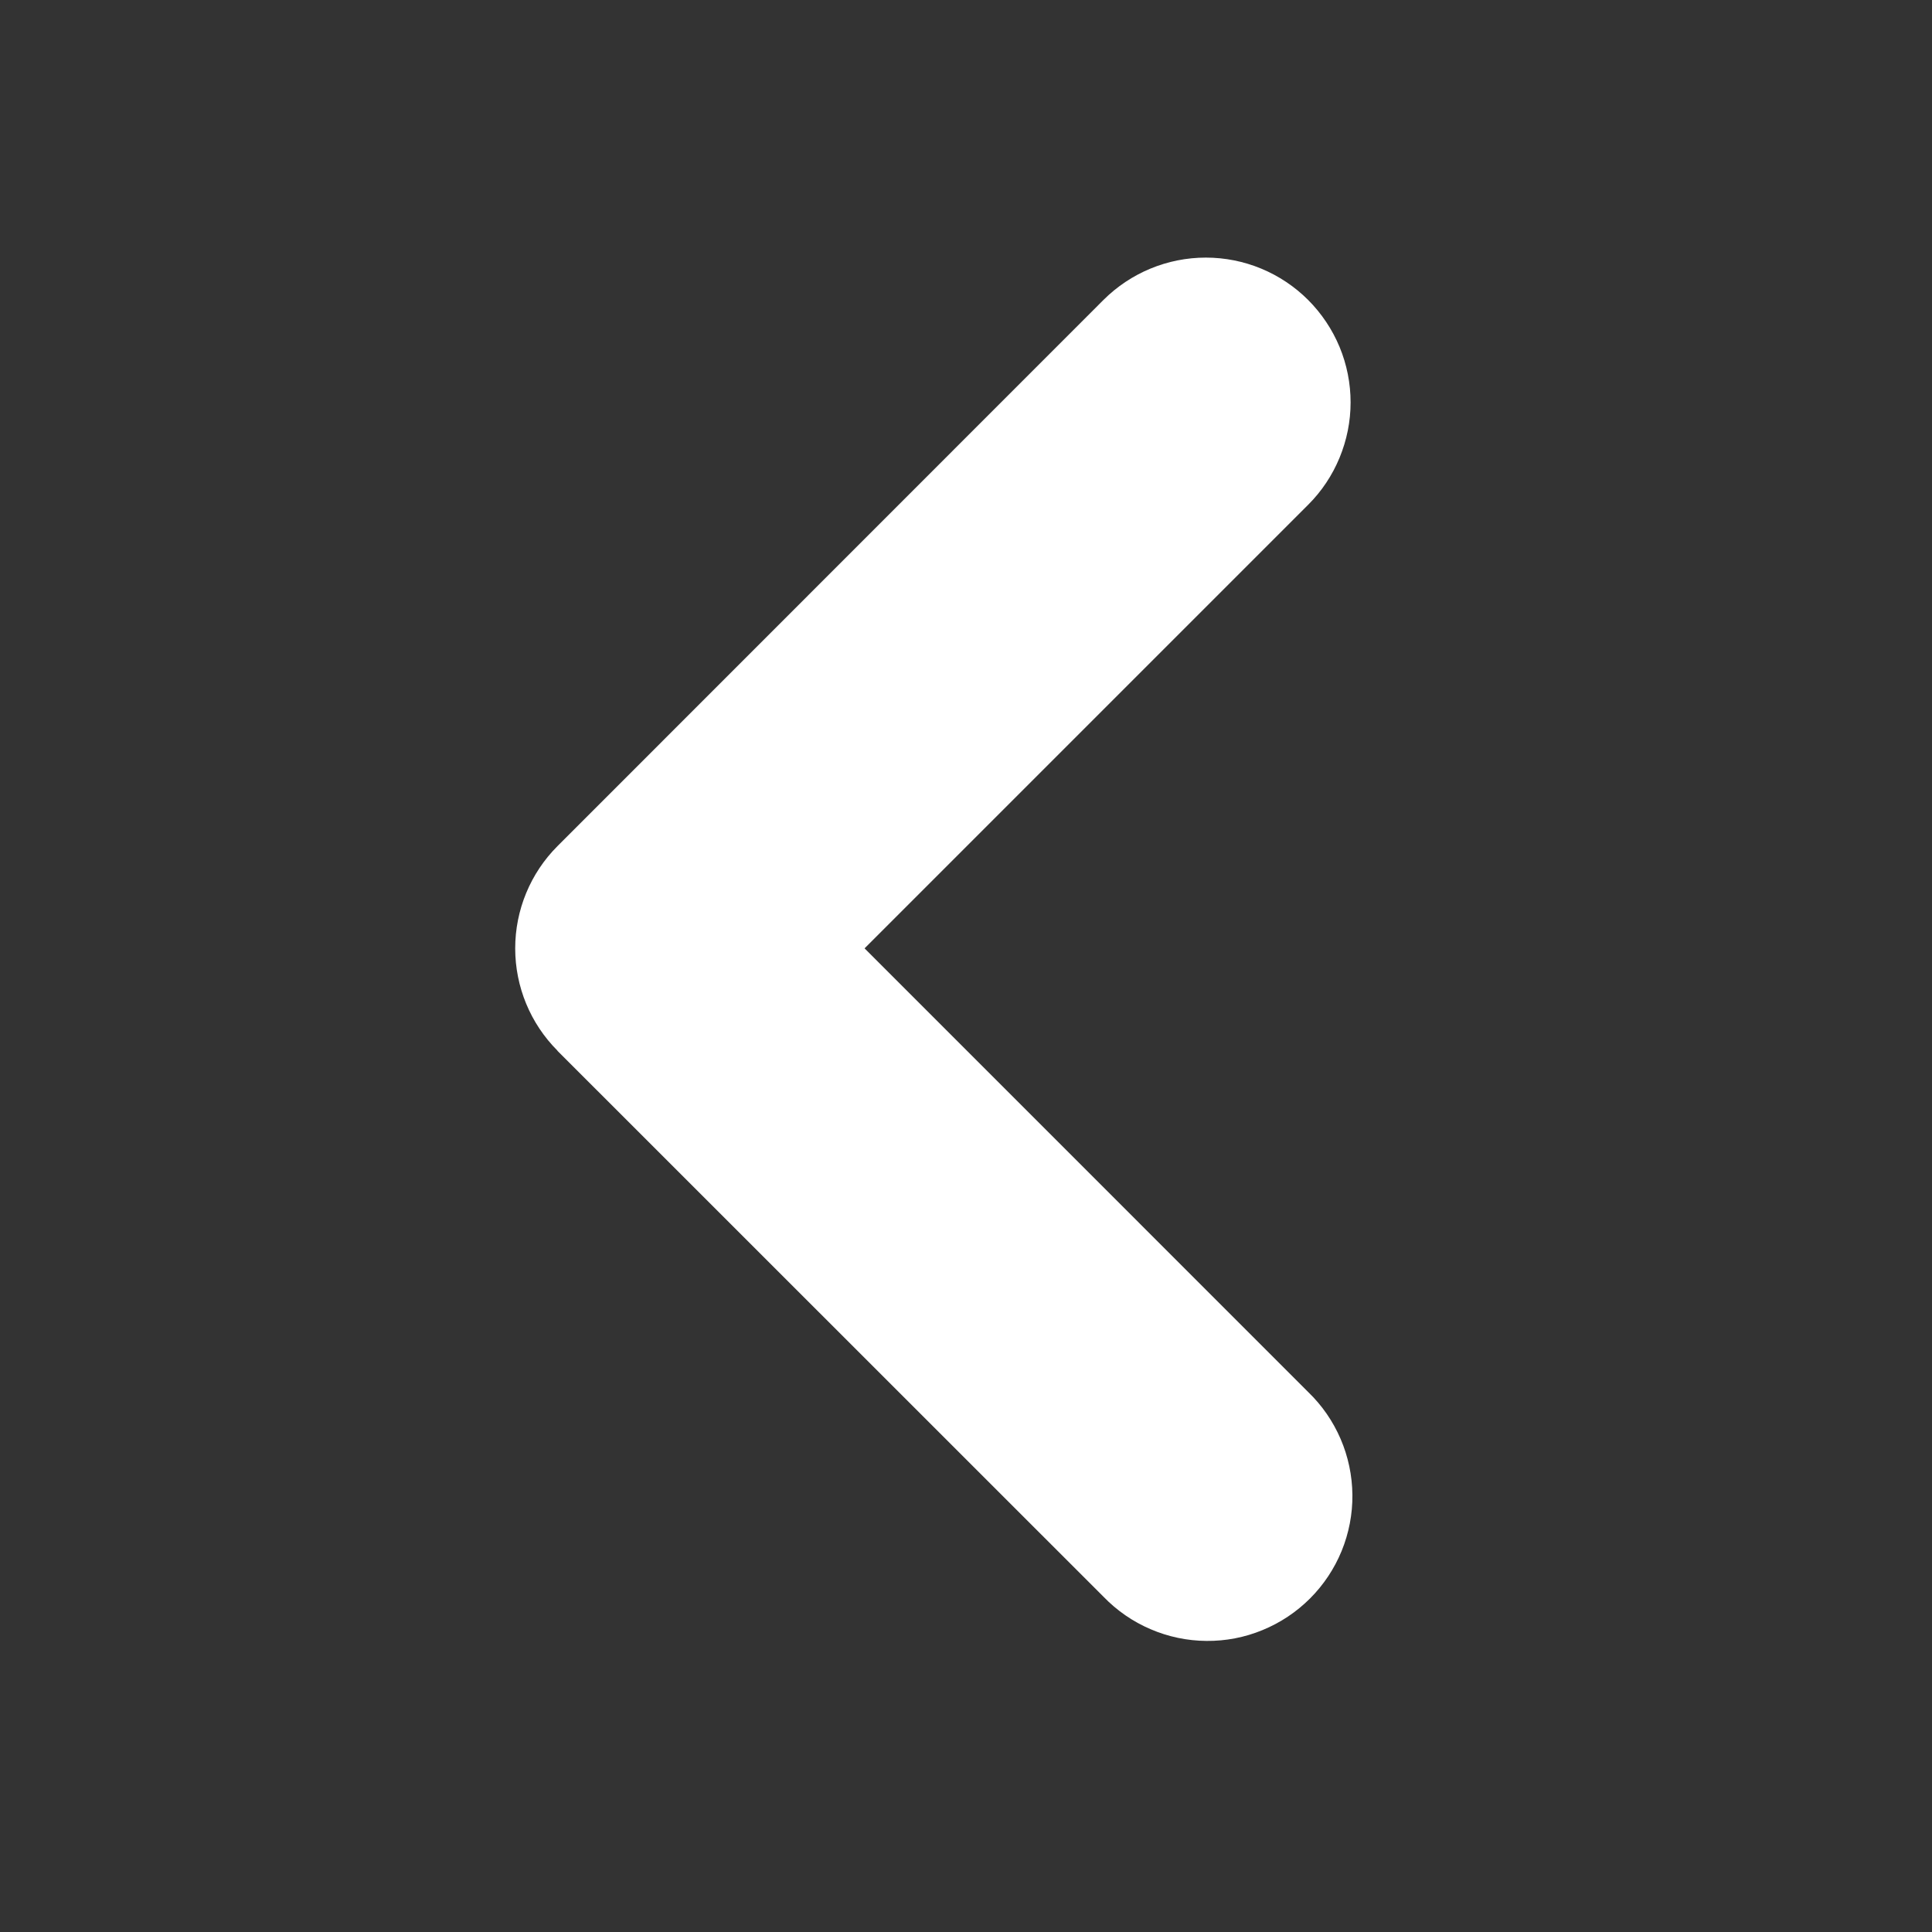 <svg width="30" height="30" viewBox="0 0 30 30" fill="none" xmlns="http://www.w3.org/2000/svg">
<rect x="0" y="0" width="30" height="30" fill="#333333" stroke="none"/>
<g clip-path="url(#clip0_61_235)">
<path fill-rule="evenodd" clip-rule="evenodd" d="M8.657 16.315C8.236 15.894 8 15.322 8 14.726C8 14.131 8.236 13.559 8.657 13.138L17.134 4.658C17.556 4.237 18.128 4 18.724 4C19.019 4 19.312 4.058 19.584 4.171C19.857 4.284 20.105 4.45 20.314 4.659C20.522 4.868 20.688 5.116 20.801 5.388C20.914 5.661 20.972 5.954 20.972 6.249C20.972 6.544 20.913 6.836 20.8 7.109C20.687 7.382 20.522 7.63 20.313 7.838L13.425 14.726L20.313 21.615C20.528 21.822 20.699 22.07 20.817 22.344C20.935 22.618 20.997 22.913 21 23.212C21.003 23.51 20.946 23.806 20.833 24.083C20.72 24.359 20.553 24.61 20.342 24.821C20.131 25.032 19.88 25.199 19.604 25.312C19.328 25.426 19.032 25.483 18.733 25.48C18.435 25.478 18.14 25.416 17.866 25.298C17.591 25.181 17.343 25.009 17.136 24.795L8.654 16.315H8.657Z" fill="white"/>
</g>
<defs>
<clipPath id="clip0_61_235">
<rect width="30" height="30" fill="white"/>
</clipPath>
</defs>
</svg>
